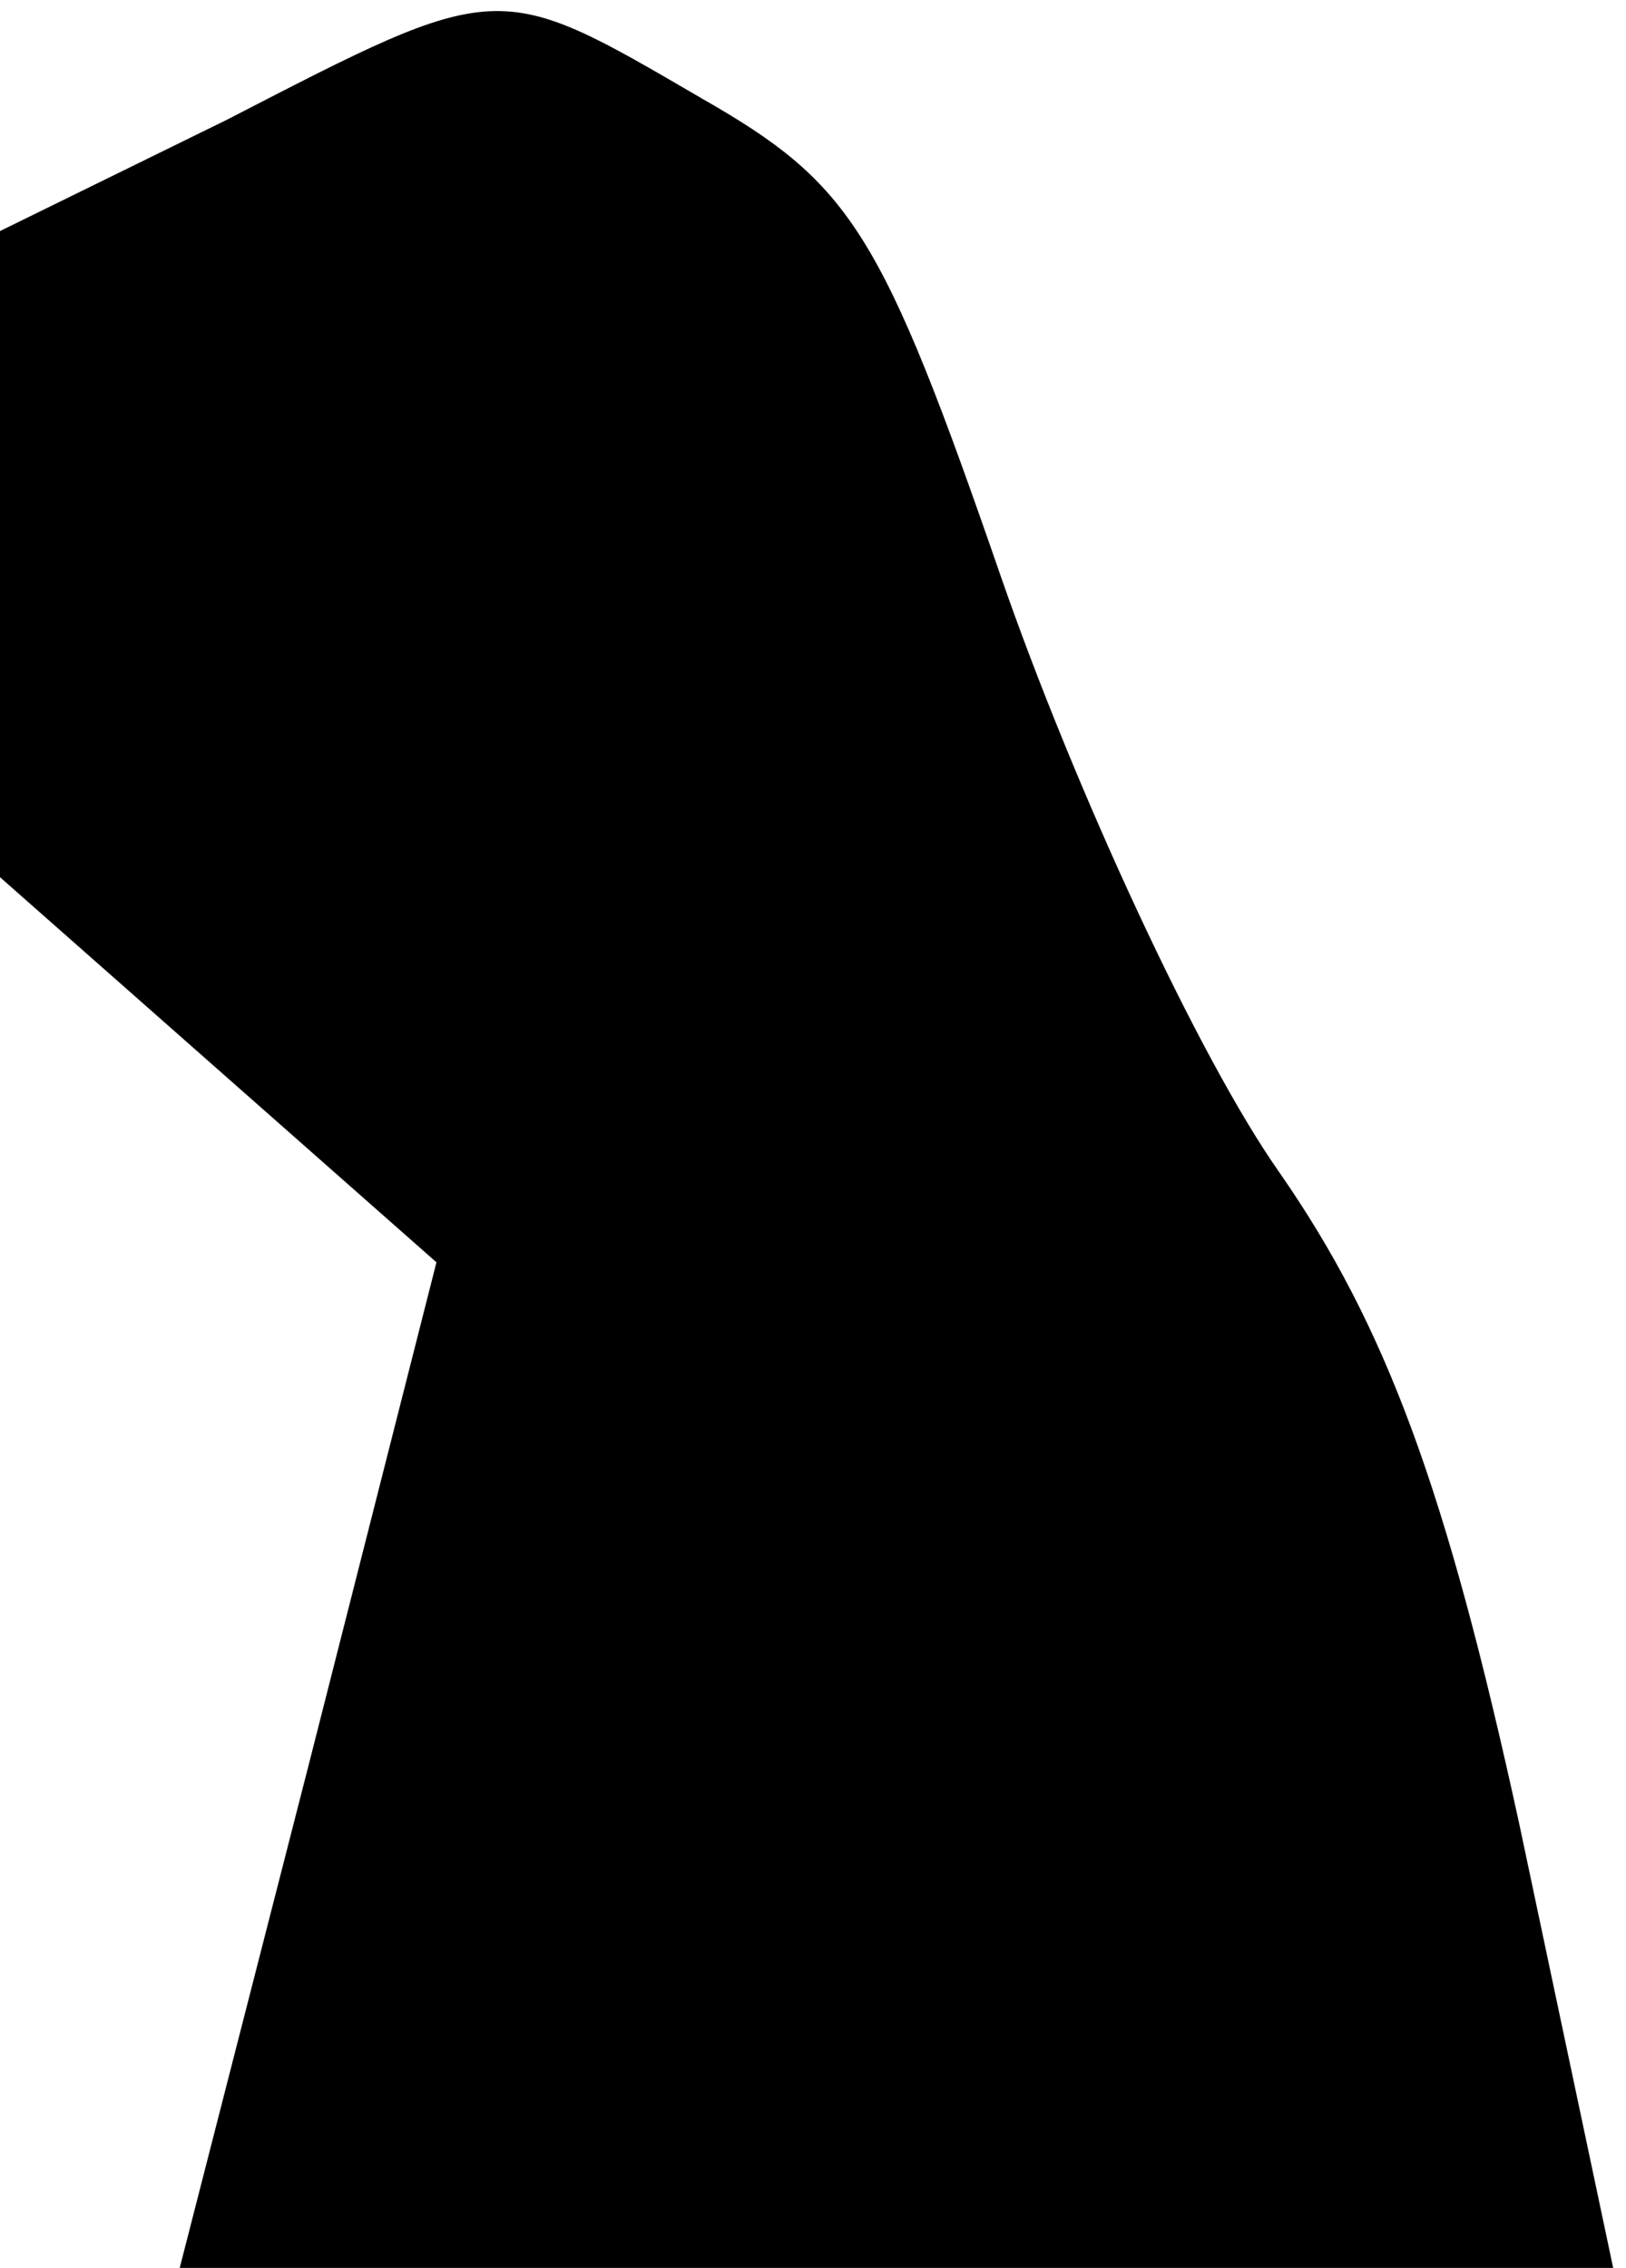 <?xml version="1.0" standalone="no"?>
<!DOCTYPE svg PUBLIC "-//W3C//DTD SVG 20010904//EN"
 "http://www.w3.org/TR/2001/REC-SVG-20010904/DTD/svg10.dtd">
<svg version="1.0" xmlns="http://www.w3.org/2000/svg"
 width="38pt" height="53pt" viewBox="0 0 38 53"
 preserveAspectRatio="xMidYMid meet">
<g transform="translate(0,53) scale(0.1,-0.1)"
fill="#000000" stroke="none">
<path fill="#000000" stroke="none" d="M53 502 l-53 -26 0 -76 0 -75 51 -45
51 -45 -30 -118 -30 -117 168 0 167 0 -22 104 c-17 78 -31 116 -56 152 -19 27
-48 90 -65 139 -28 81 -35 92 -70 112 -48 28 -47 28 -111 -5z"/>
</g>
</svg>
